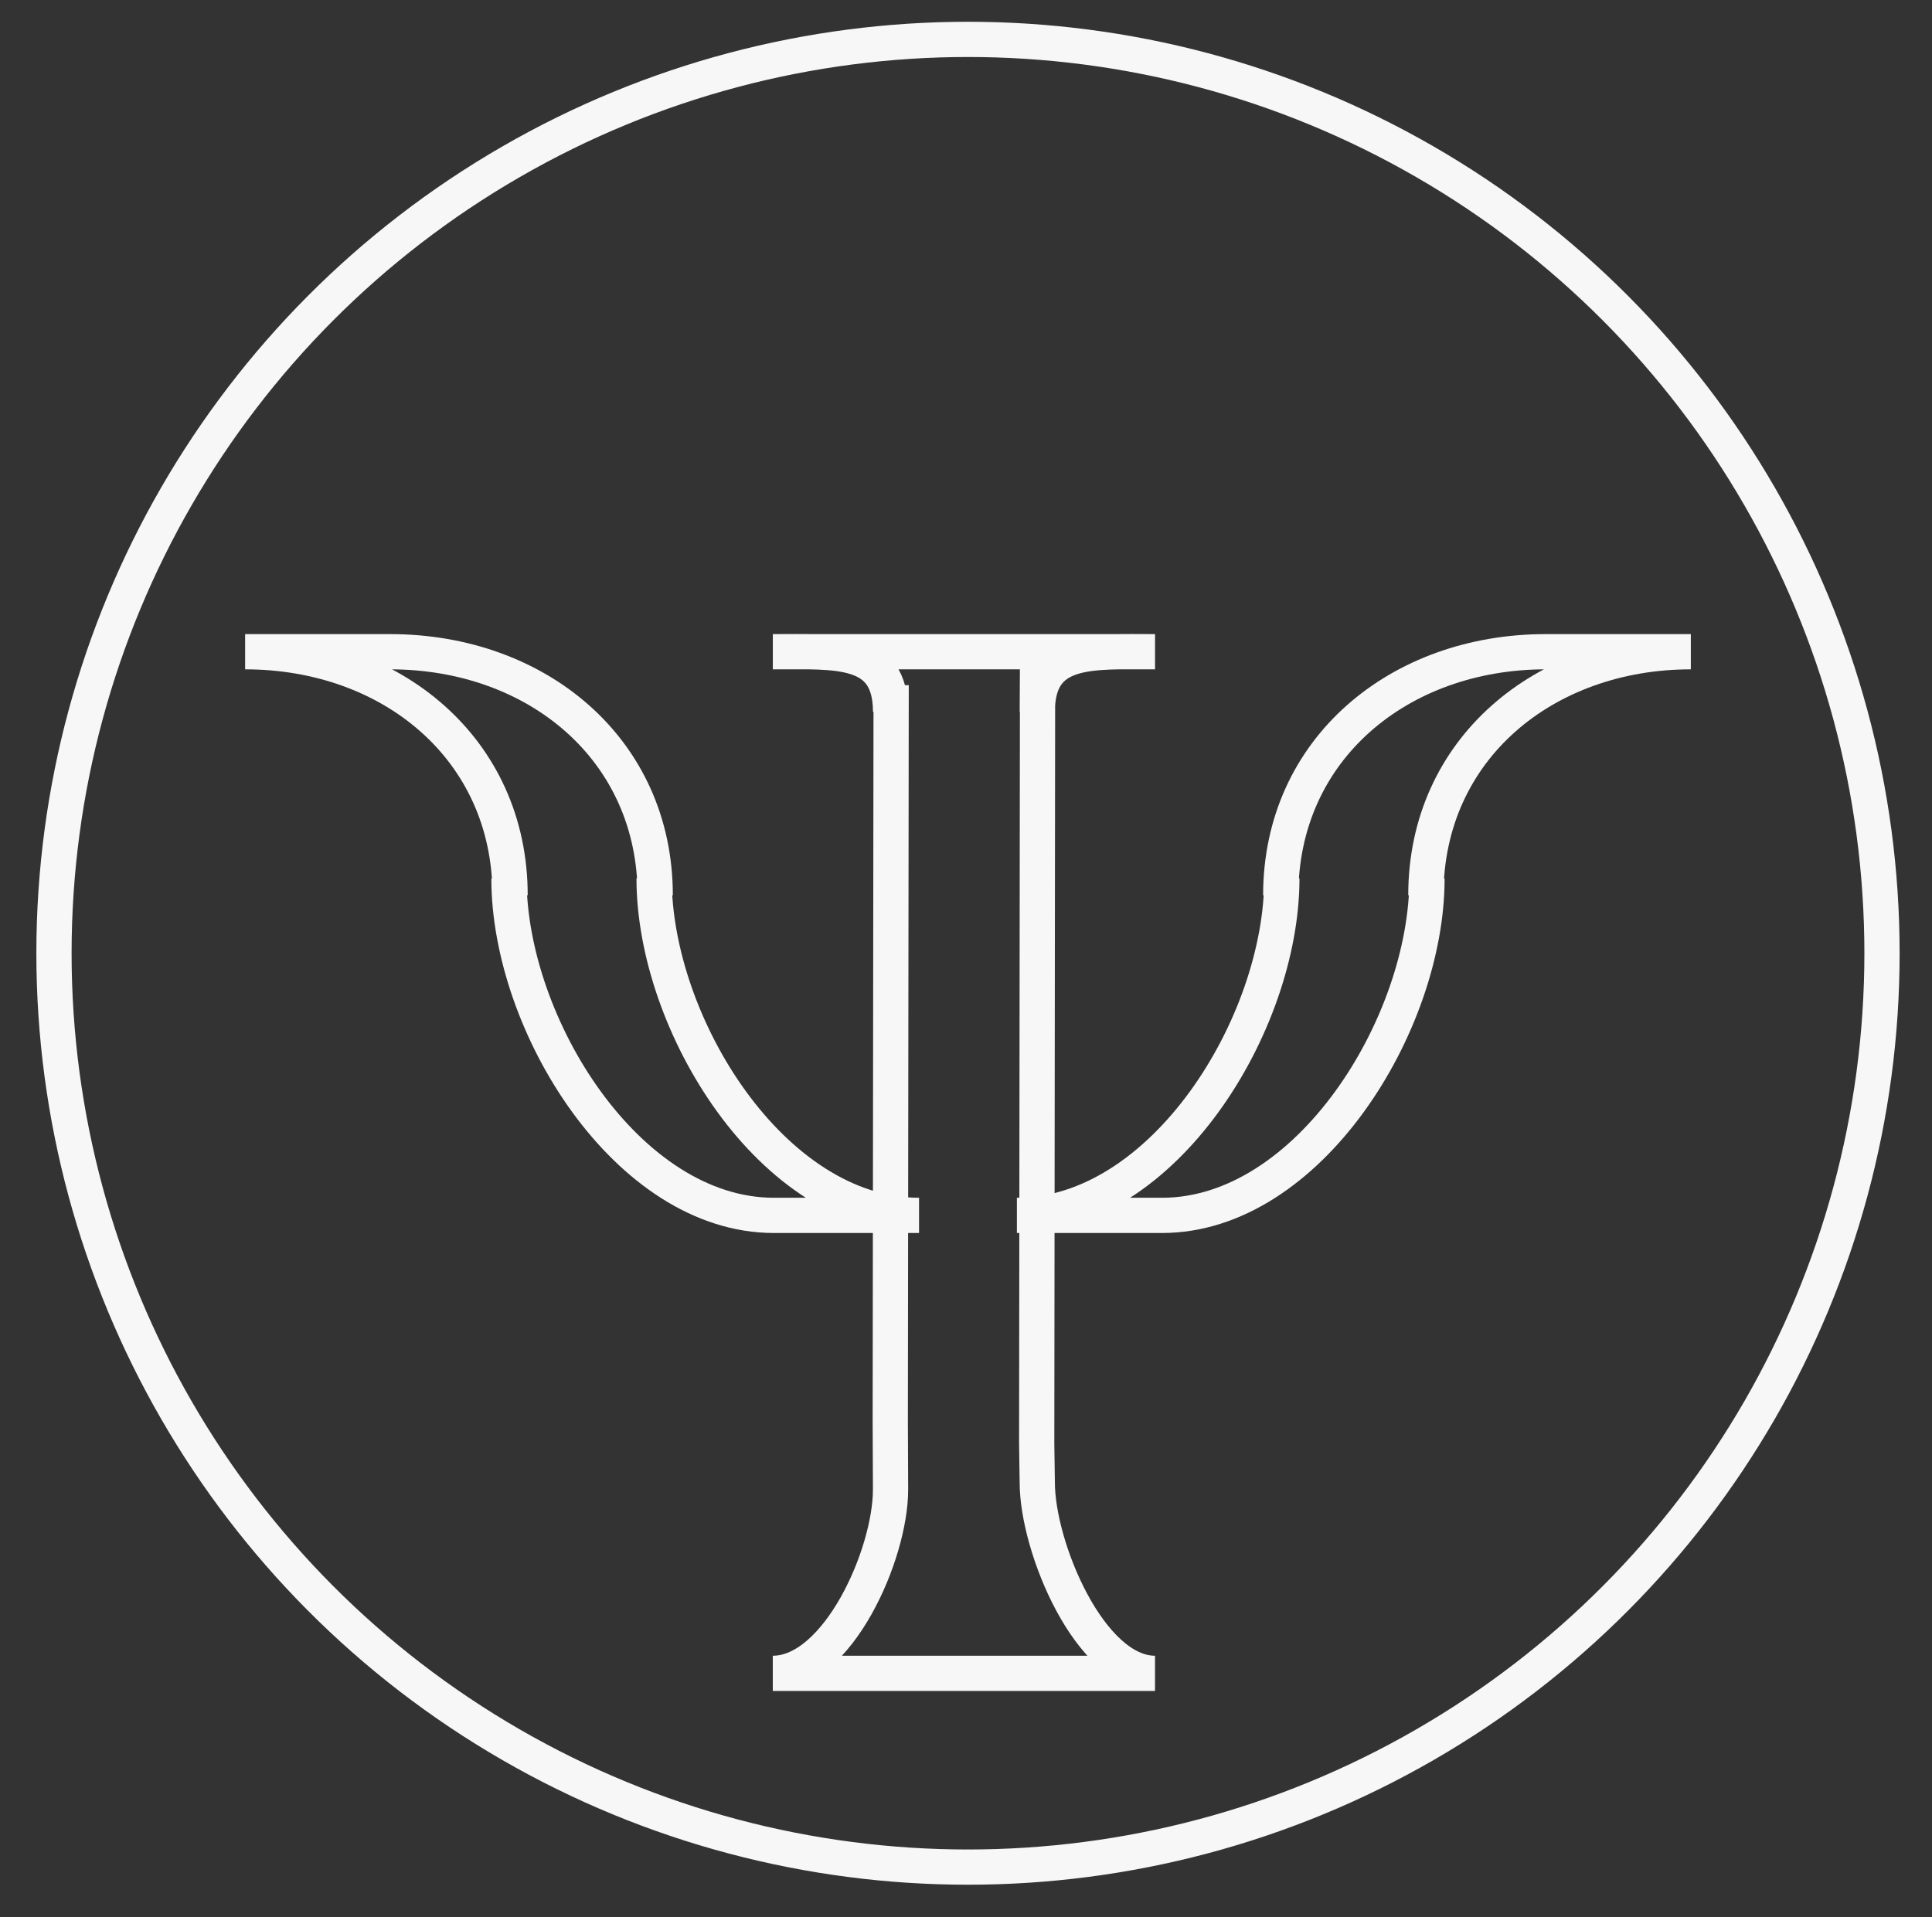 <?xml version="1.0" encoding="utf-8"?>
<!DOCTYPE svg PUBLIC "-//W3C//DTD SVG 1.1//EN" "http://www.w3.org/Graphics/SVG/1.1/DTD/svg11.dtd">
<svg version="1.1" id="Layer_1" xmlns="http://www.w3.org/2000/svg" xmlns:xlink="http://www.w3.org/1999/xlink" x="0px" y="0px"
	 width="54.833px" height="54.417px" viewBox="0 0 54.833 54.417" enable-background="new 0 0 54.833 54.417" xml:space="preserve">
<rect x="0" y="0" width="54.833" height="54.417" fill="#333333" stroke="none"/>
<g>
	<g>
		<g>
			<path fill="none" stroke="#F7F7F7" stroke-miterlimit="10" d="M14.445,24.94c0,4.153,3.367,9.56,7.52,9.56h4.119
				c-4.153,0-7.52-5.414-7.52-9.567l0.032,0.482c0-4.153-3.367-6.915-7.52-6.915H6.957c4.153,0,7.52,2.76,7.52,6.913L14.445,24.94z"
				/>
			<path fill="none" stroke="#F7F7F7" stroke-miterlimit="10" d="M29.448,18.632l-0.008,1.575c0-1.846,1.496-1.707,3.342-1.707
				H30.94h-7.114h-1.892c1.846,0,3.342-0.138,3.342,1.707l0.016-0.758l-0.025,20.9l0.008,1.934c0,1.846-1.496,5.217-3.342,5.217
				h1.842h7.114h1.892c-1.846,0-3.342-3.575-3.342-5.421l-0.016-1.099L29.448,18.632z"/>
			<path fill="none" stroke="#F7F7F7" stroke-miterlimit="10" d="M40.5,24.94c0,4.153-3.367,9.56-7.52,9.56h-4.119
				c4.153,0,7.52-5.414,7.52-9.567l-0.032,0.482c0-4.153,3.367-6.915,7.52-6.915h4.119c-4.153,0-7.52,2.76-7.52,6.913L40.5,24.94z"
				/>
		</g>
		<circle fill="none" stroke="#F7F7F7" stroke-miterlimit="10" cx="27.473" cy="27.059" r="25.941"/>
	</g>
</g>
</svg>
